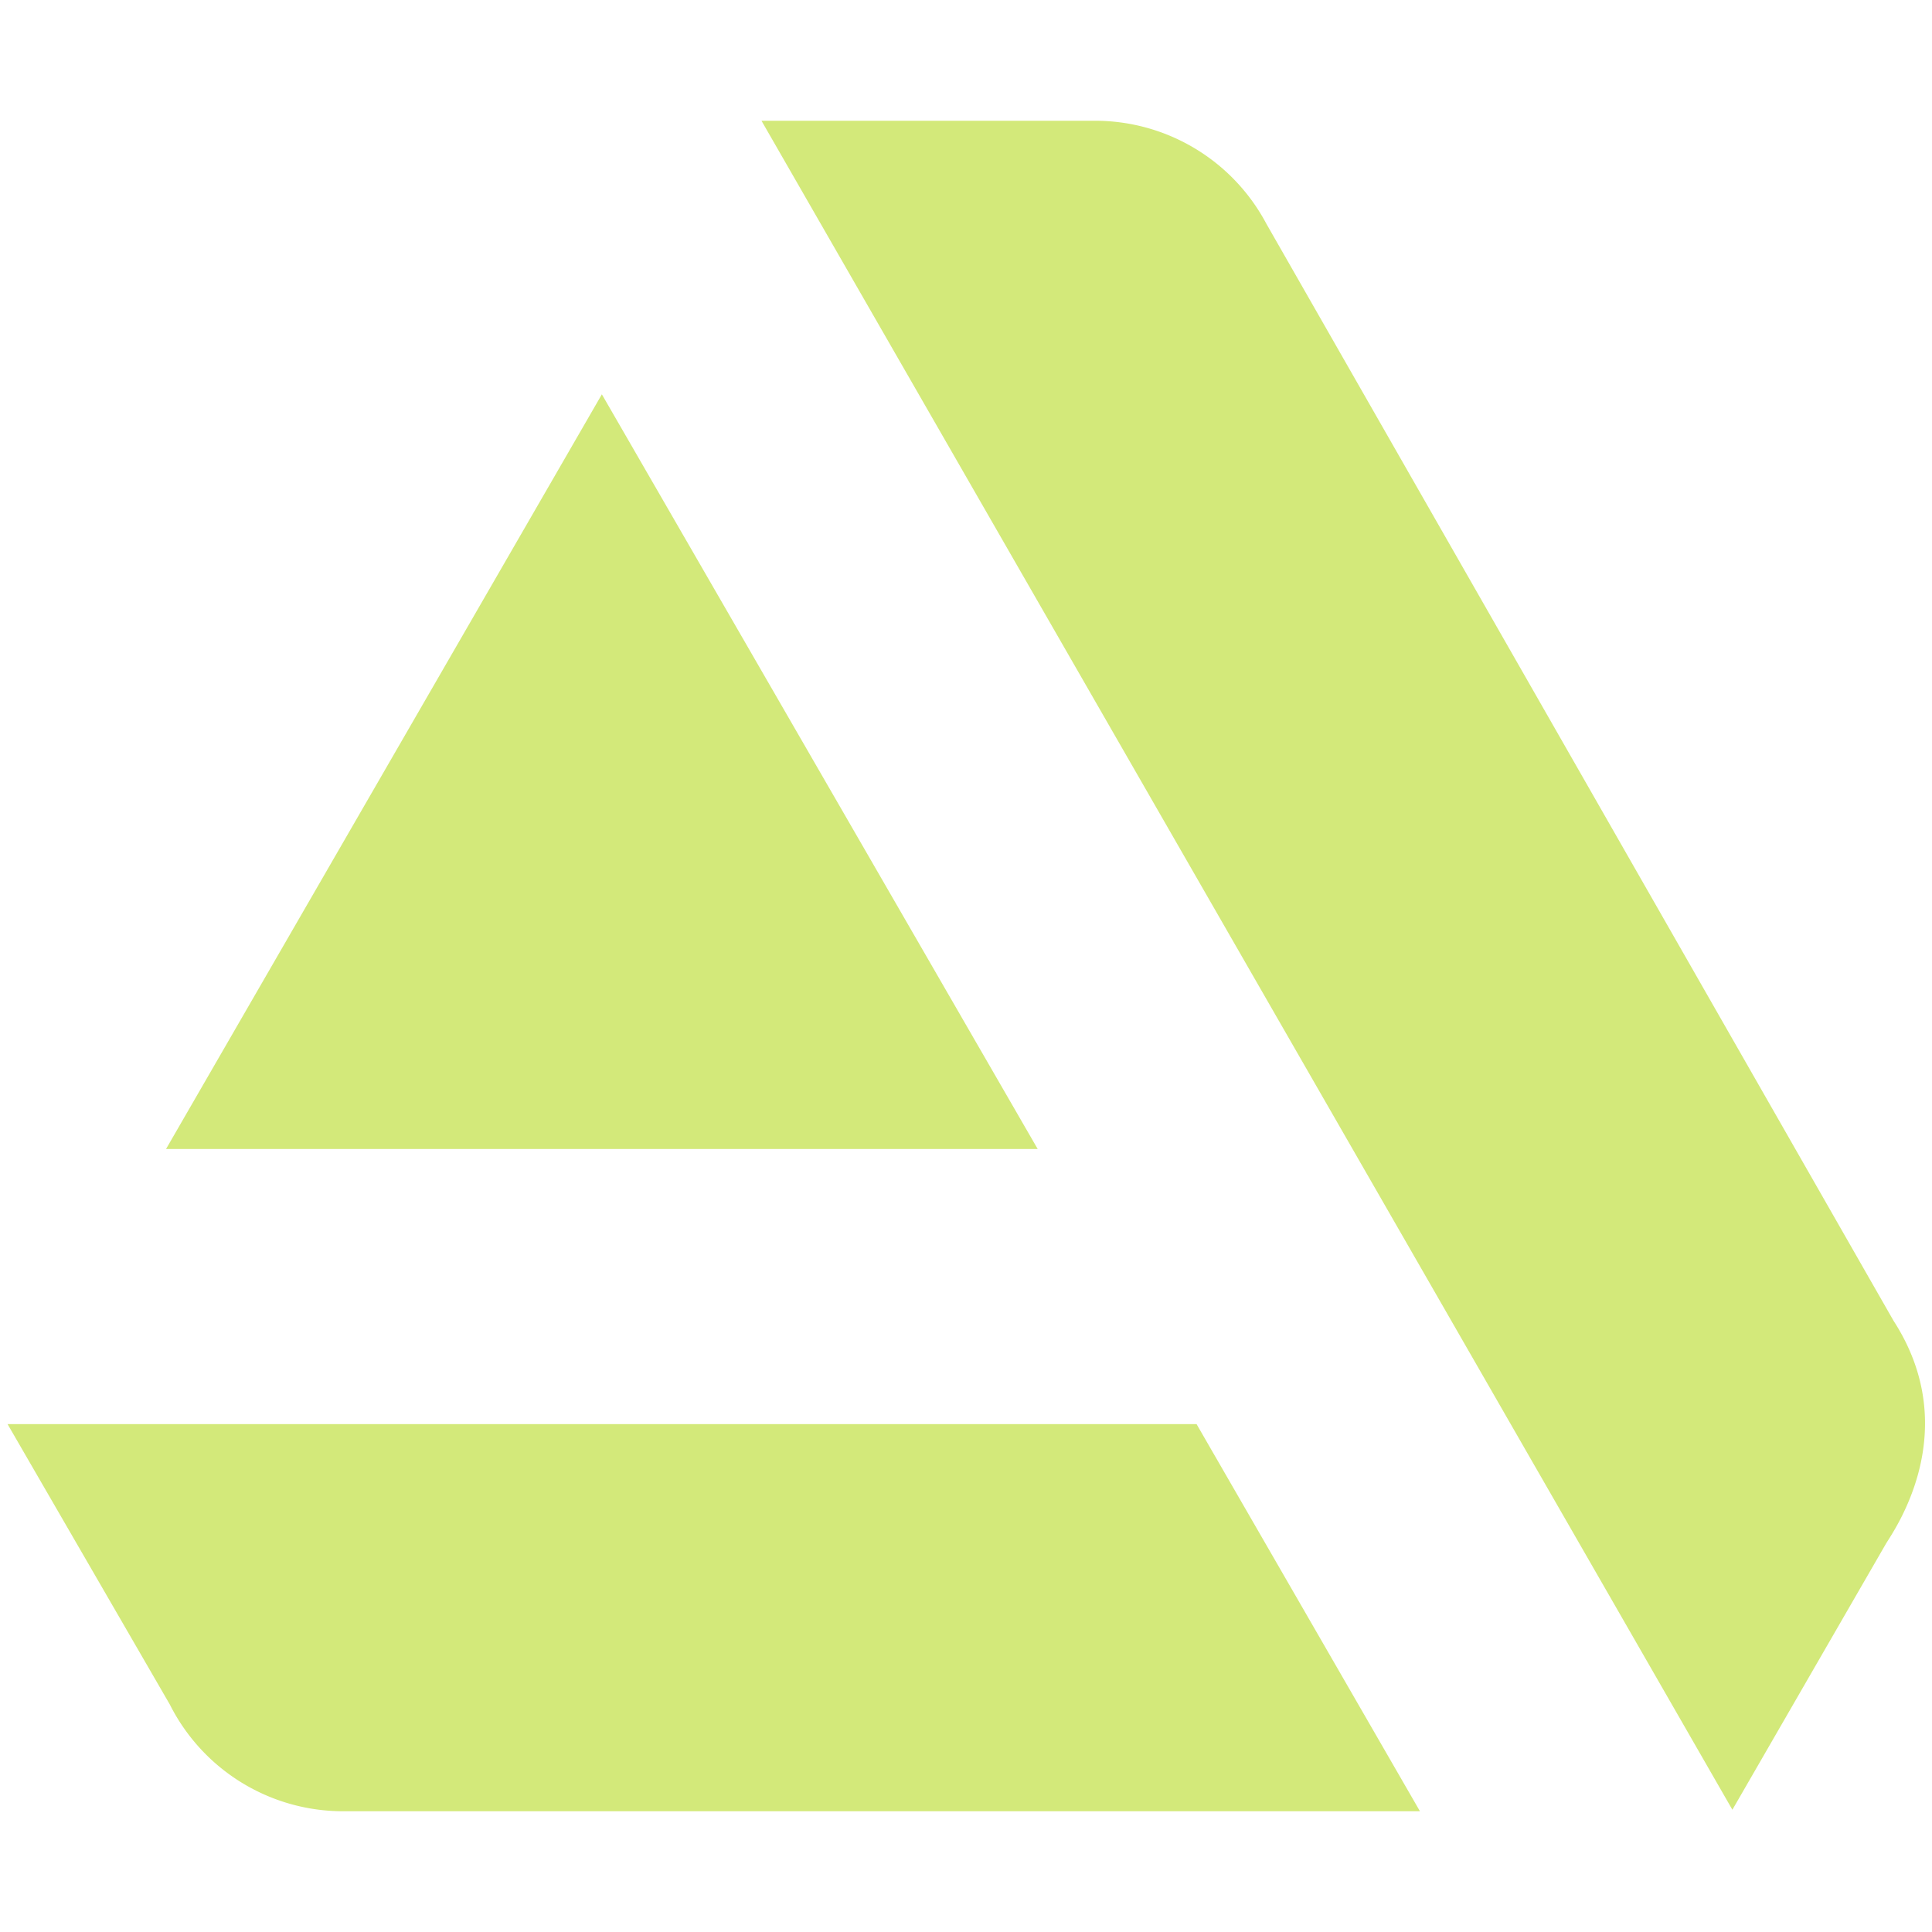 <svg xmlns="http://www.w3.org/2000/svg" viewBox="0 0 512 512"><!--!Font Awesome Free 6.7.2 by @fontawesome - https://fontawesome.com License - https://fontawesome.com/license/free Copyright 2025 Fonticons, Inc.--><path fill="#d3e97a" d="M2 377.4l43 74.3A51.4 51.4 0 0 0 90.9 480h285.4l-59.2-102.6zM501.8 350L335.6 59.3A51.4 51.4 0 0 0 290.2 32h-88.4l257.3 447.6 40.7-70.5c1.9-3.2 21-29.7 2-59.1zM275 304.5l-115.5-200L44 304.5z"/></svg>